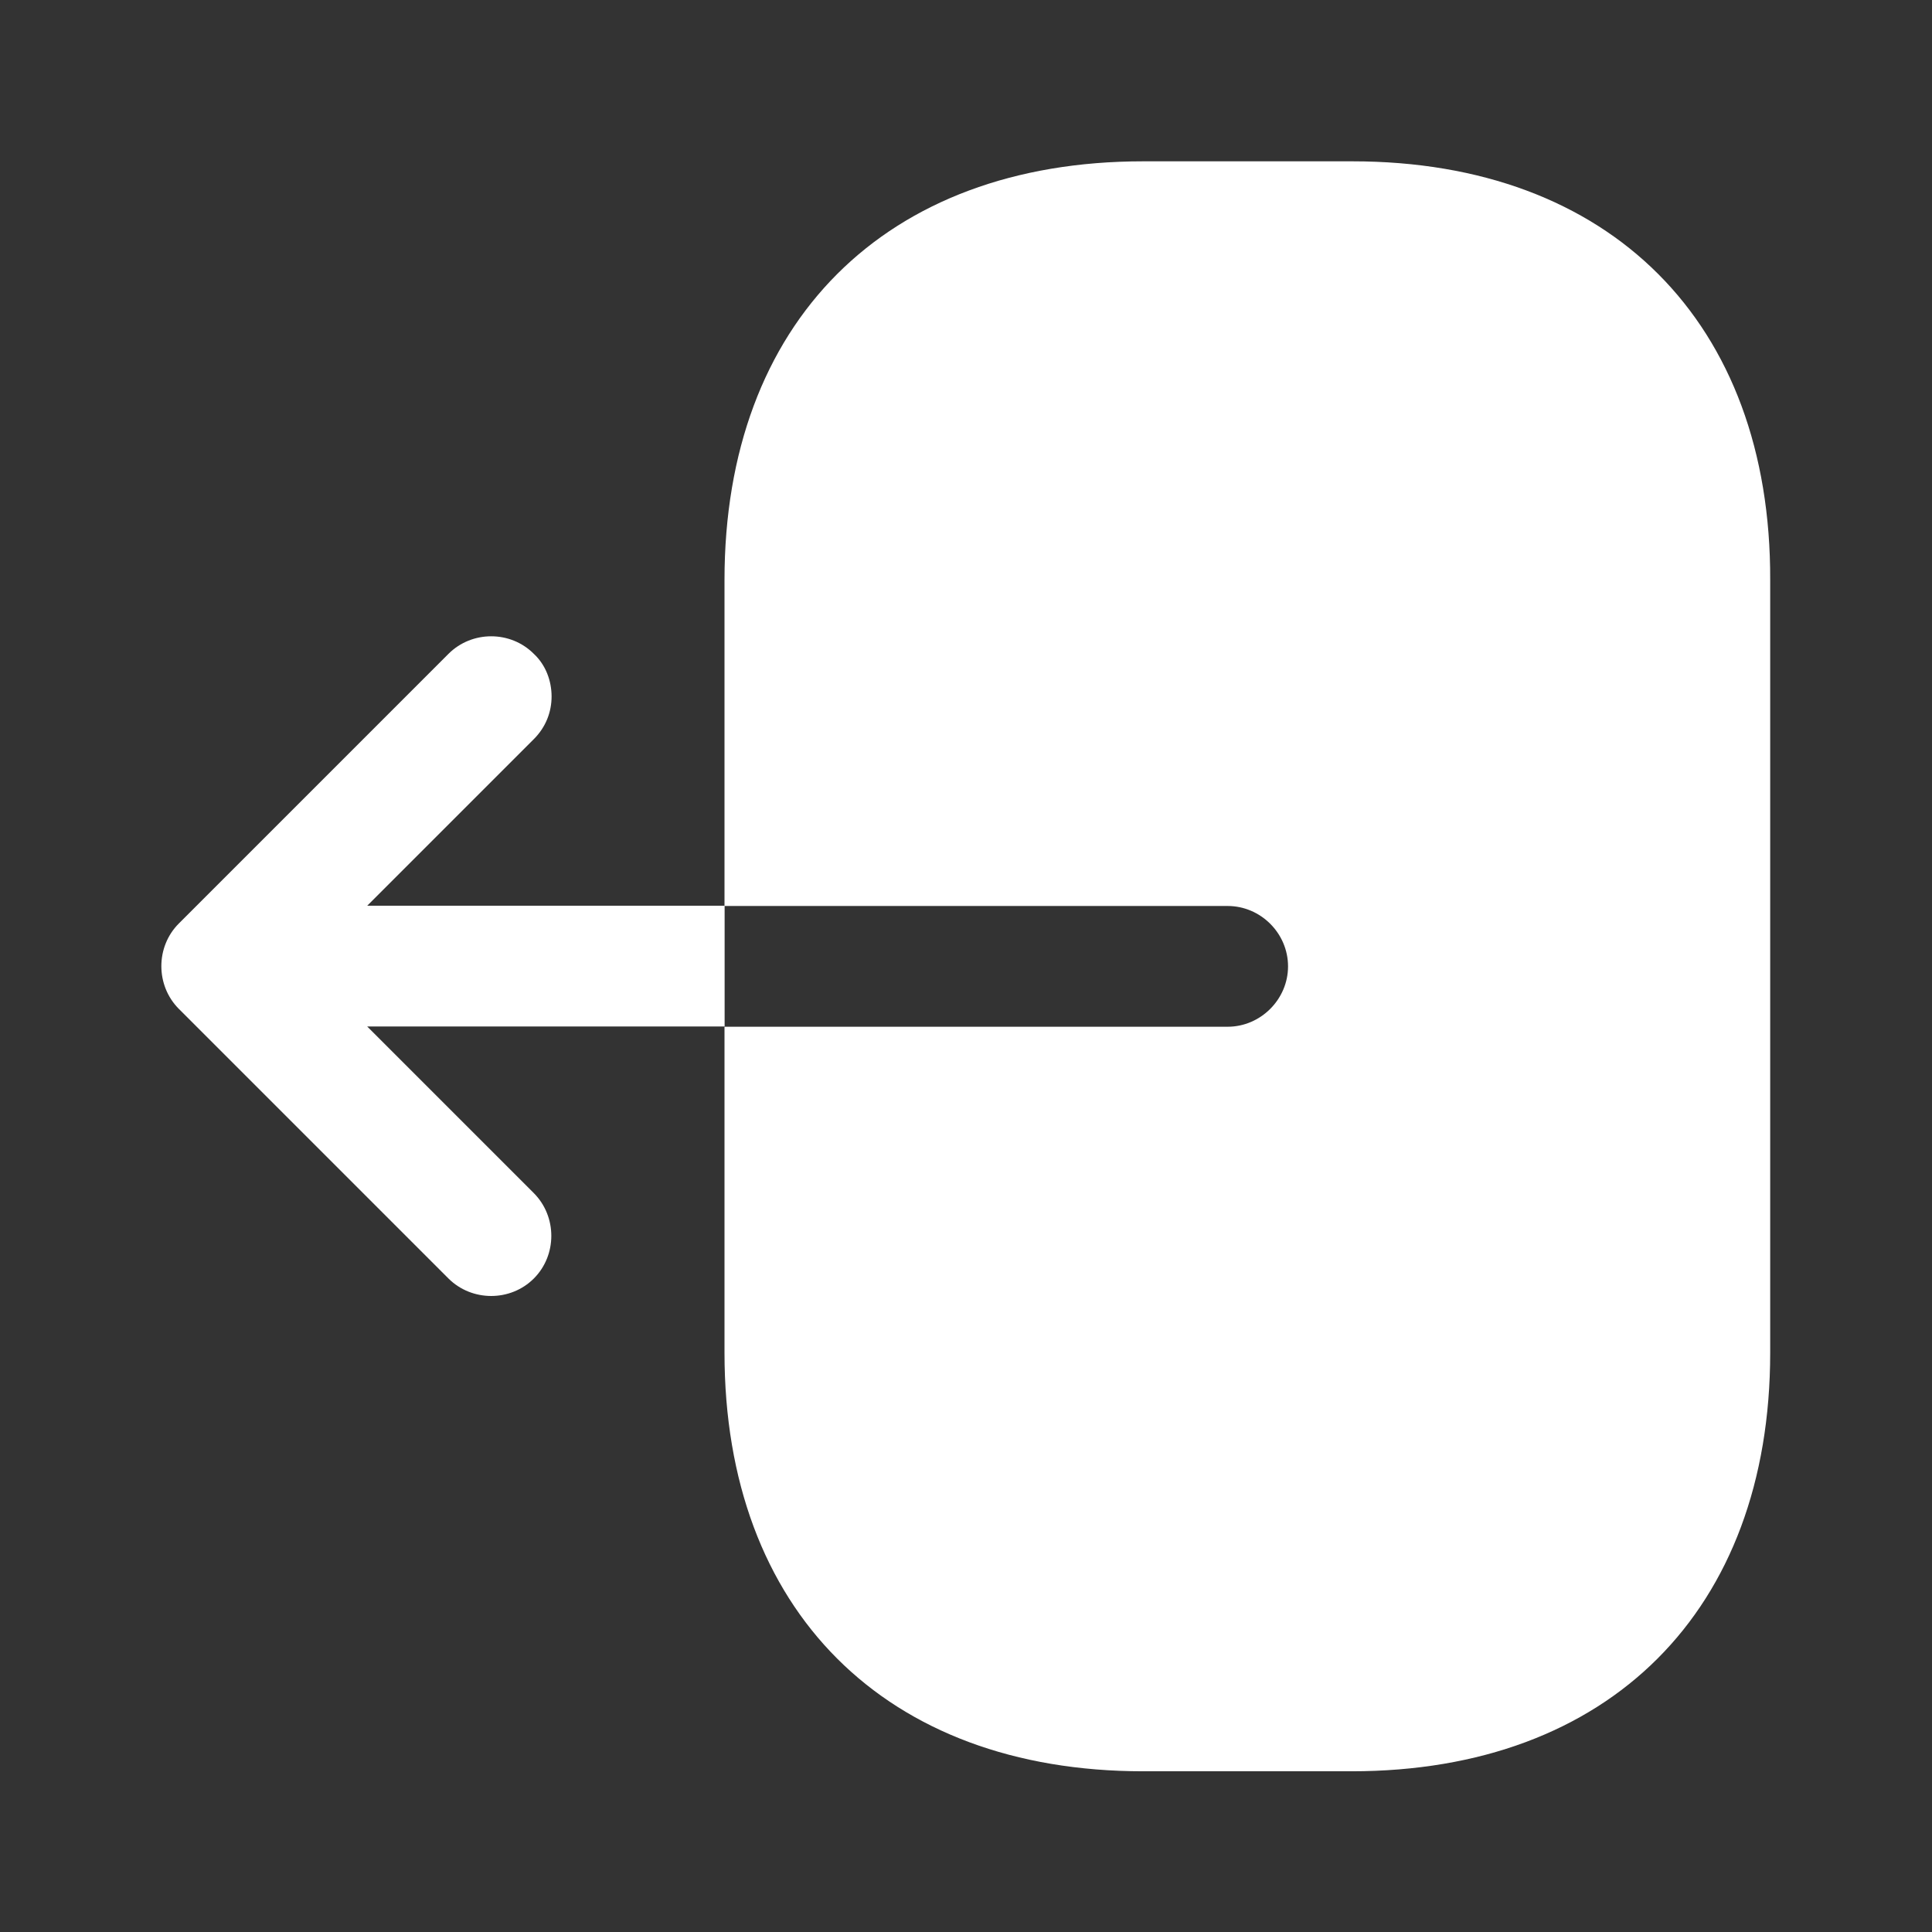 <svg width="16" height="16" viewBox="0 0 16 16" fill="none" xmlns="http://www.w3.org/2000/svg">
<rect x="0" y="0" width="16" height="16" fill="#333333" stroke="none"/>
<path d="M11.2 1.336H9.467C7.333 1.336 6 2.669 6 4.803V7.503H10.167C10.44 7.503 10.667 7.729 10.667 8.003C10.667 8.276 10.44 8.503 10.167 8.503H6V11.203C6 13.336 7.333 14.669 9.467 14.669H11.193C13.327 14.669 14.66 13.336 14.66 11.203V4.803C14.667 2.669 13.333 1.336 11.2 1.336Z" fill="white"/>
<path d="M3.041 7.501L4.421 6.121C4.521 6.021 4.568 5.895 4.568 5.768C4.568 5.641 4.521 5.508 4.421 5.415C4.228 5.221 3.908 5.221 3.714 5.415L1.481 7.648C1.288 7.841 1.288 8.161 1.481 8.355L3.714 10.588C3.908 10.781 4.228 10.781 4.421 10.588C4.614 10.395 4.614 10.075 4.421 9.881L3.041 8.501H6.001V7.501H3.041Z" fill="white"/>
</svg>
